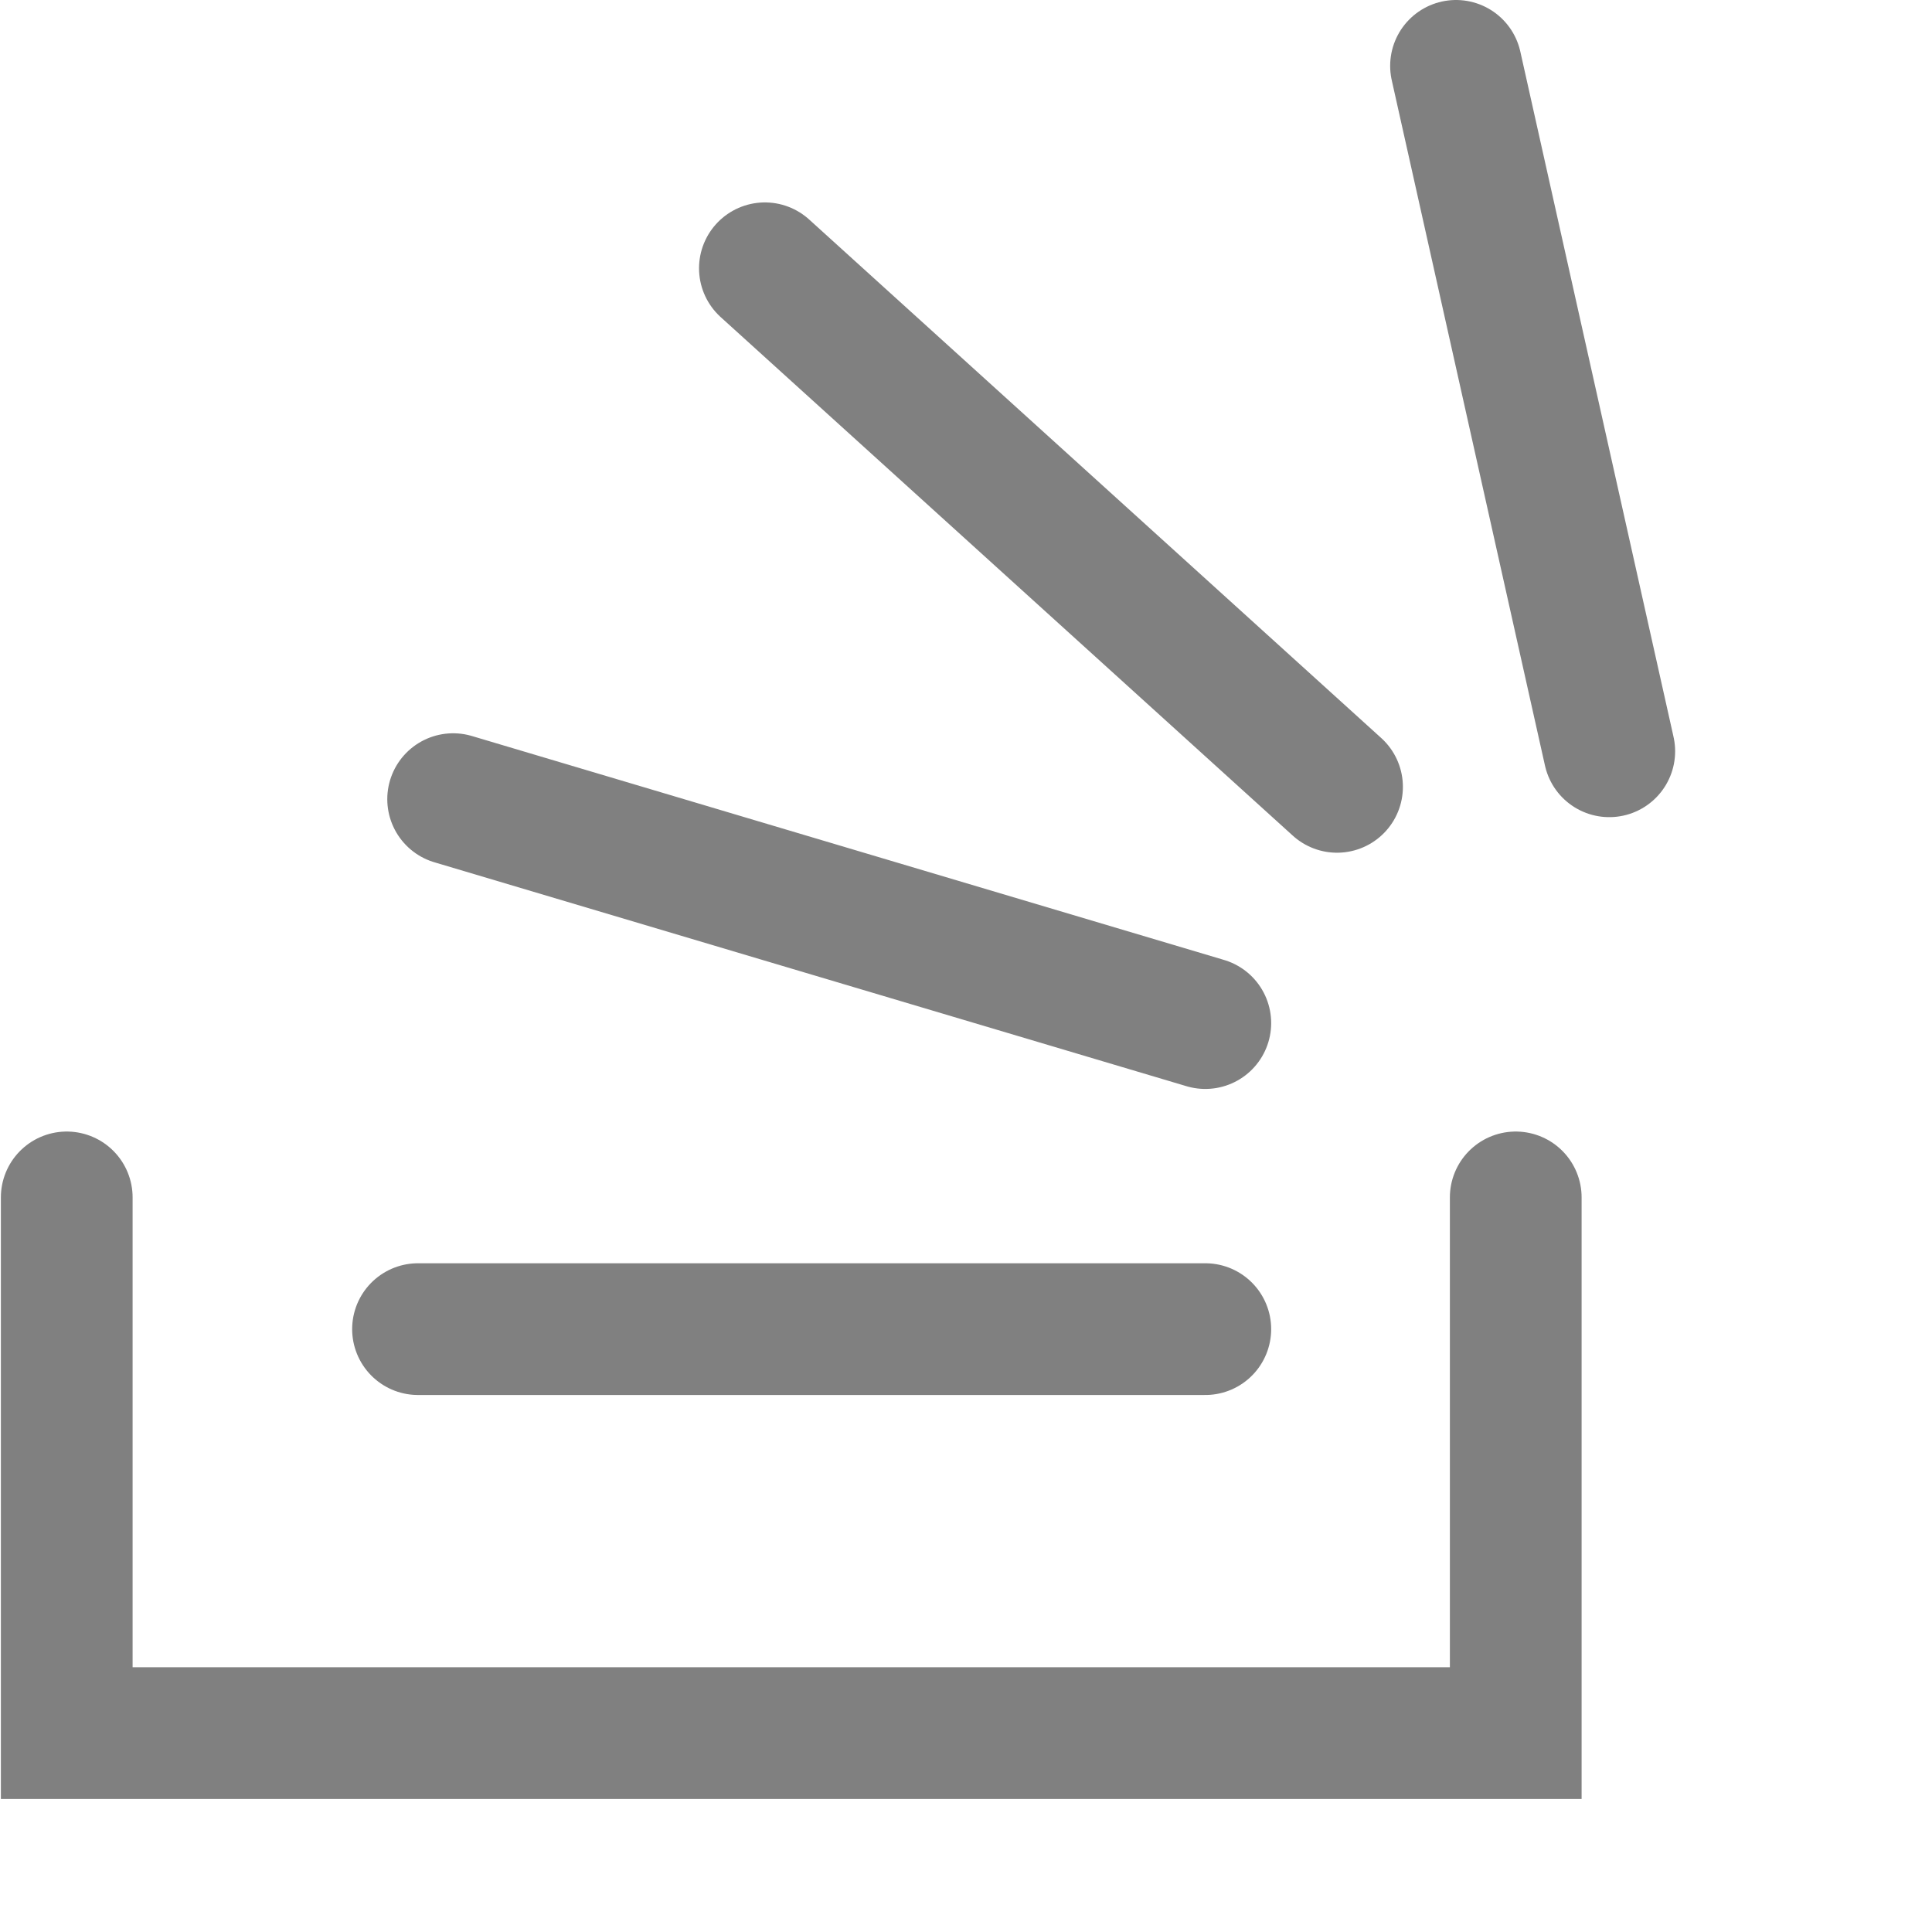 <svg xmlns="http://www.w3.org/2000/svg" viewBox="0 0 44 44"><defs><style>.a{fill:none;stroke:gray;stroke-linecap:round;stroke-miterlimit:10;stroke-width:3px;}</style></defs><path class="a" d="M38,27.16v12.2H5V27.16m8,3H30.93M13.8,18.09l17.13,5.1m3-5.38L20.9,6M36.64,1.39,40.13,17" transform="translate(-3.48 0.11)"/></svg>